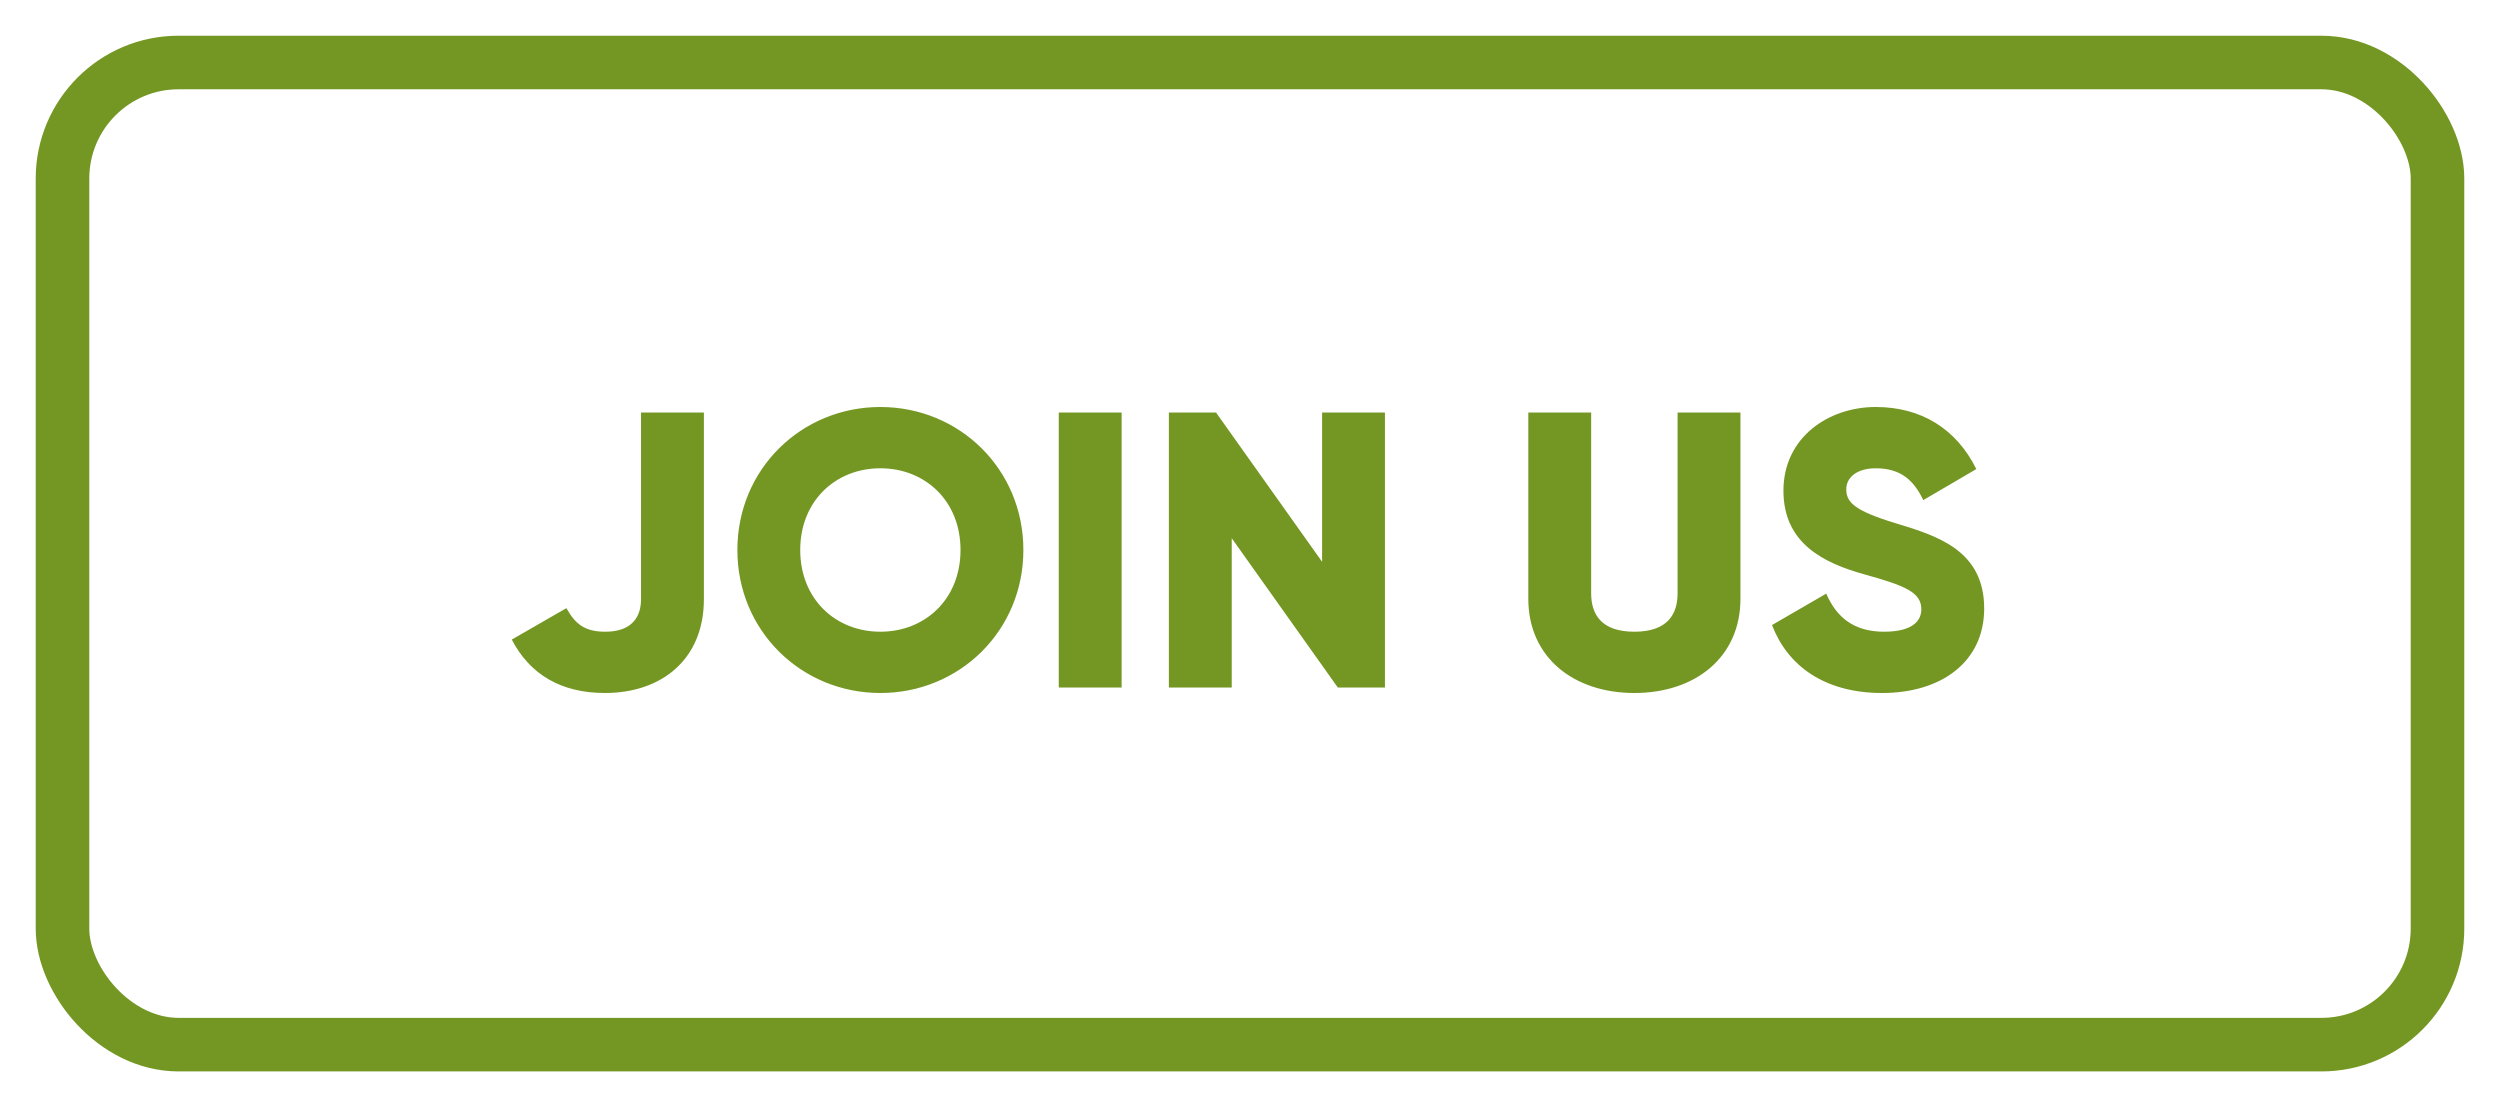 <svg width="140" height="62" viewBox="0 0 140 62" fill="none" xmlns="http://www.w3.org/2000/svg">
<g filter="url(#filter0_d_137_1171)">
<rect x="4" y="4" width="130" height="52" rx="5" fill="white"/>
<path d="M32.874 37.808C36.042 37.808 38.418 35.938 38.418 32.55V22.1H34.898V32.55C34.898 33.496 34.436 34.376 32.896 34.376C31.708 34.376 31.202 33.914 30.718 33.056L27.66 34.816C28.672 36.774 30.432 37.808 32.874 37.808ZM48.301 37.808C52.723 37.808 56.309 34.332 56.309 29.8C56.309 25.268 52.723 21.792 48.301 21.792C43.879 21.792 40.293 25.268 40.293 29.8C40.293 34.332 43.879 37.808 48.301 37.808ZM48.301 34.376C45.793 34.376 43.813 32.55 43.813 29.8C43.813 27.05 45.793 25.224 48.301 25.224C50.809 25.224 52.789 27.05 52.789 29.8C52.789 32.55 50.809 34.376 48.301 34.376ZM58.291 22.1V37.5H61.811V22.1H58.291ZM73.037 22.1V30.46L67.097 22.1H64.457V37.5H67.977V29.14L73.917 37.5H76.557V22.1H73.037ZM90.525 37.808C93.913 37.808 96.465 35.828 96.465 32.528V22.1H92.945V32.22C92.945 33.386 92.395 34.376 90.525 34.376C88.655 34.376 88.105 33.386 88.105 32.22V22.1H84.585V32.528C84.585 35.828 87.137 37.808 90.525 37.808ZM104.394 37.808C107.738 37.808 110.114 36.048 110.114 33.078C110.114 29.822 107.496 29.008 105.164 28.304C102.766 27.578 102.392 27.094 102.392 26.39C102.392 25.774 102.942 25.224 104.042 25.224C105.45 25.224 106.176 25.906 106.704 27.006L109.674 25.268C108.552 23.002 106.572 21.792 104.042 21.792C101.38 21.792 98.872 23.508 98.872 26.478C98.872 29.426 101.116 30.526 103.404 31.164C105.714 31.802 106.594 32.176 106.594 33.122C106.594 33.716 106.176 34.376 104.504 34.376C102.766 34.376 101.82 33.518 101.27 32.242L98.234 34.002C99.092 36.268 101.16 37.808 104.394 37.808Z" fill="#749723"/>
<rect x="2.5" y="2.5" width="133" height="55" rx="6.5" stroke="#749723" stroke-width="3"/>
</g>
<defs>
<filter id="filter0_d_137_1171" x="0" y="0" width="140" height="62" filterUnits="userSpaceOnUse" color-interpolation-filters="sRGB">
<feFlood flood-opacity="0" result="BackgroundImageFix"/>
<feColorMatrix in="SourceAlpha" type="matrix" values="0 0 0 0 0 0 0 0 0 0 0 0 0 0 0 0 0 0 127 0" result="hardAlpha"/>
<feOffset dx="1" dy="1"/>
<feGaussianBlur stdDeviation="1"/>
<feComposite in2="hardAlpha" operator="out"/>
<feColorMatrix type="matrix" values="0 0 0 0 0 0 0 0 0 0 0 0 0 0 0 0 0 0 0.25 0"/>
<feBlend mode="normal" in2="BackgroundImageFix" result="effect1_dropShadow_137_1171"/>
<feBlend mode="normal" in="SourceGraphic" in2="effect1_dropShadow_137_1171" result="shape"/>
</filter>
</defs>
</svg>
